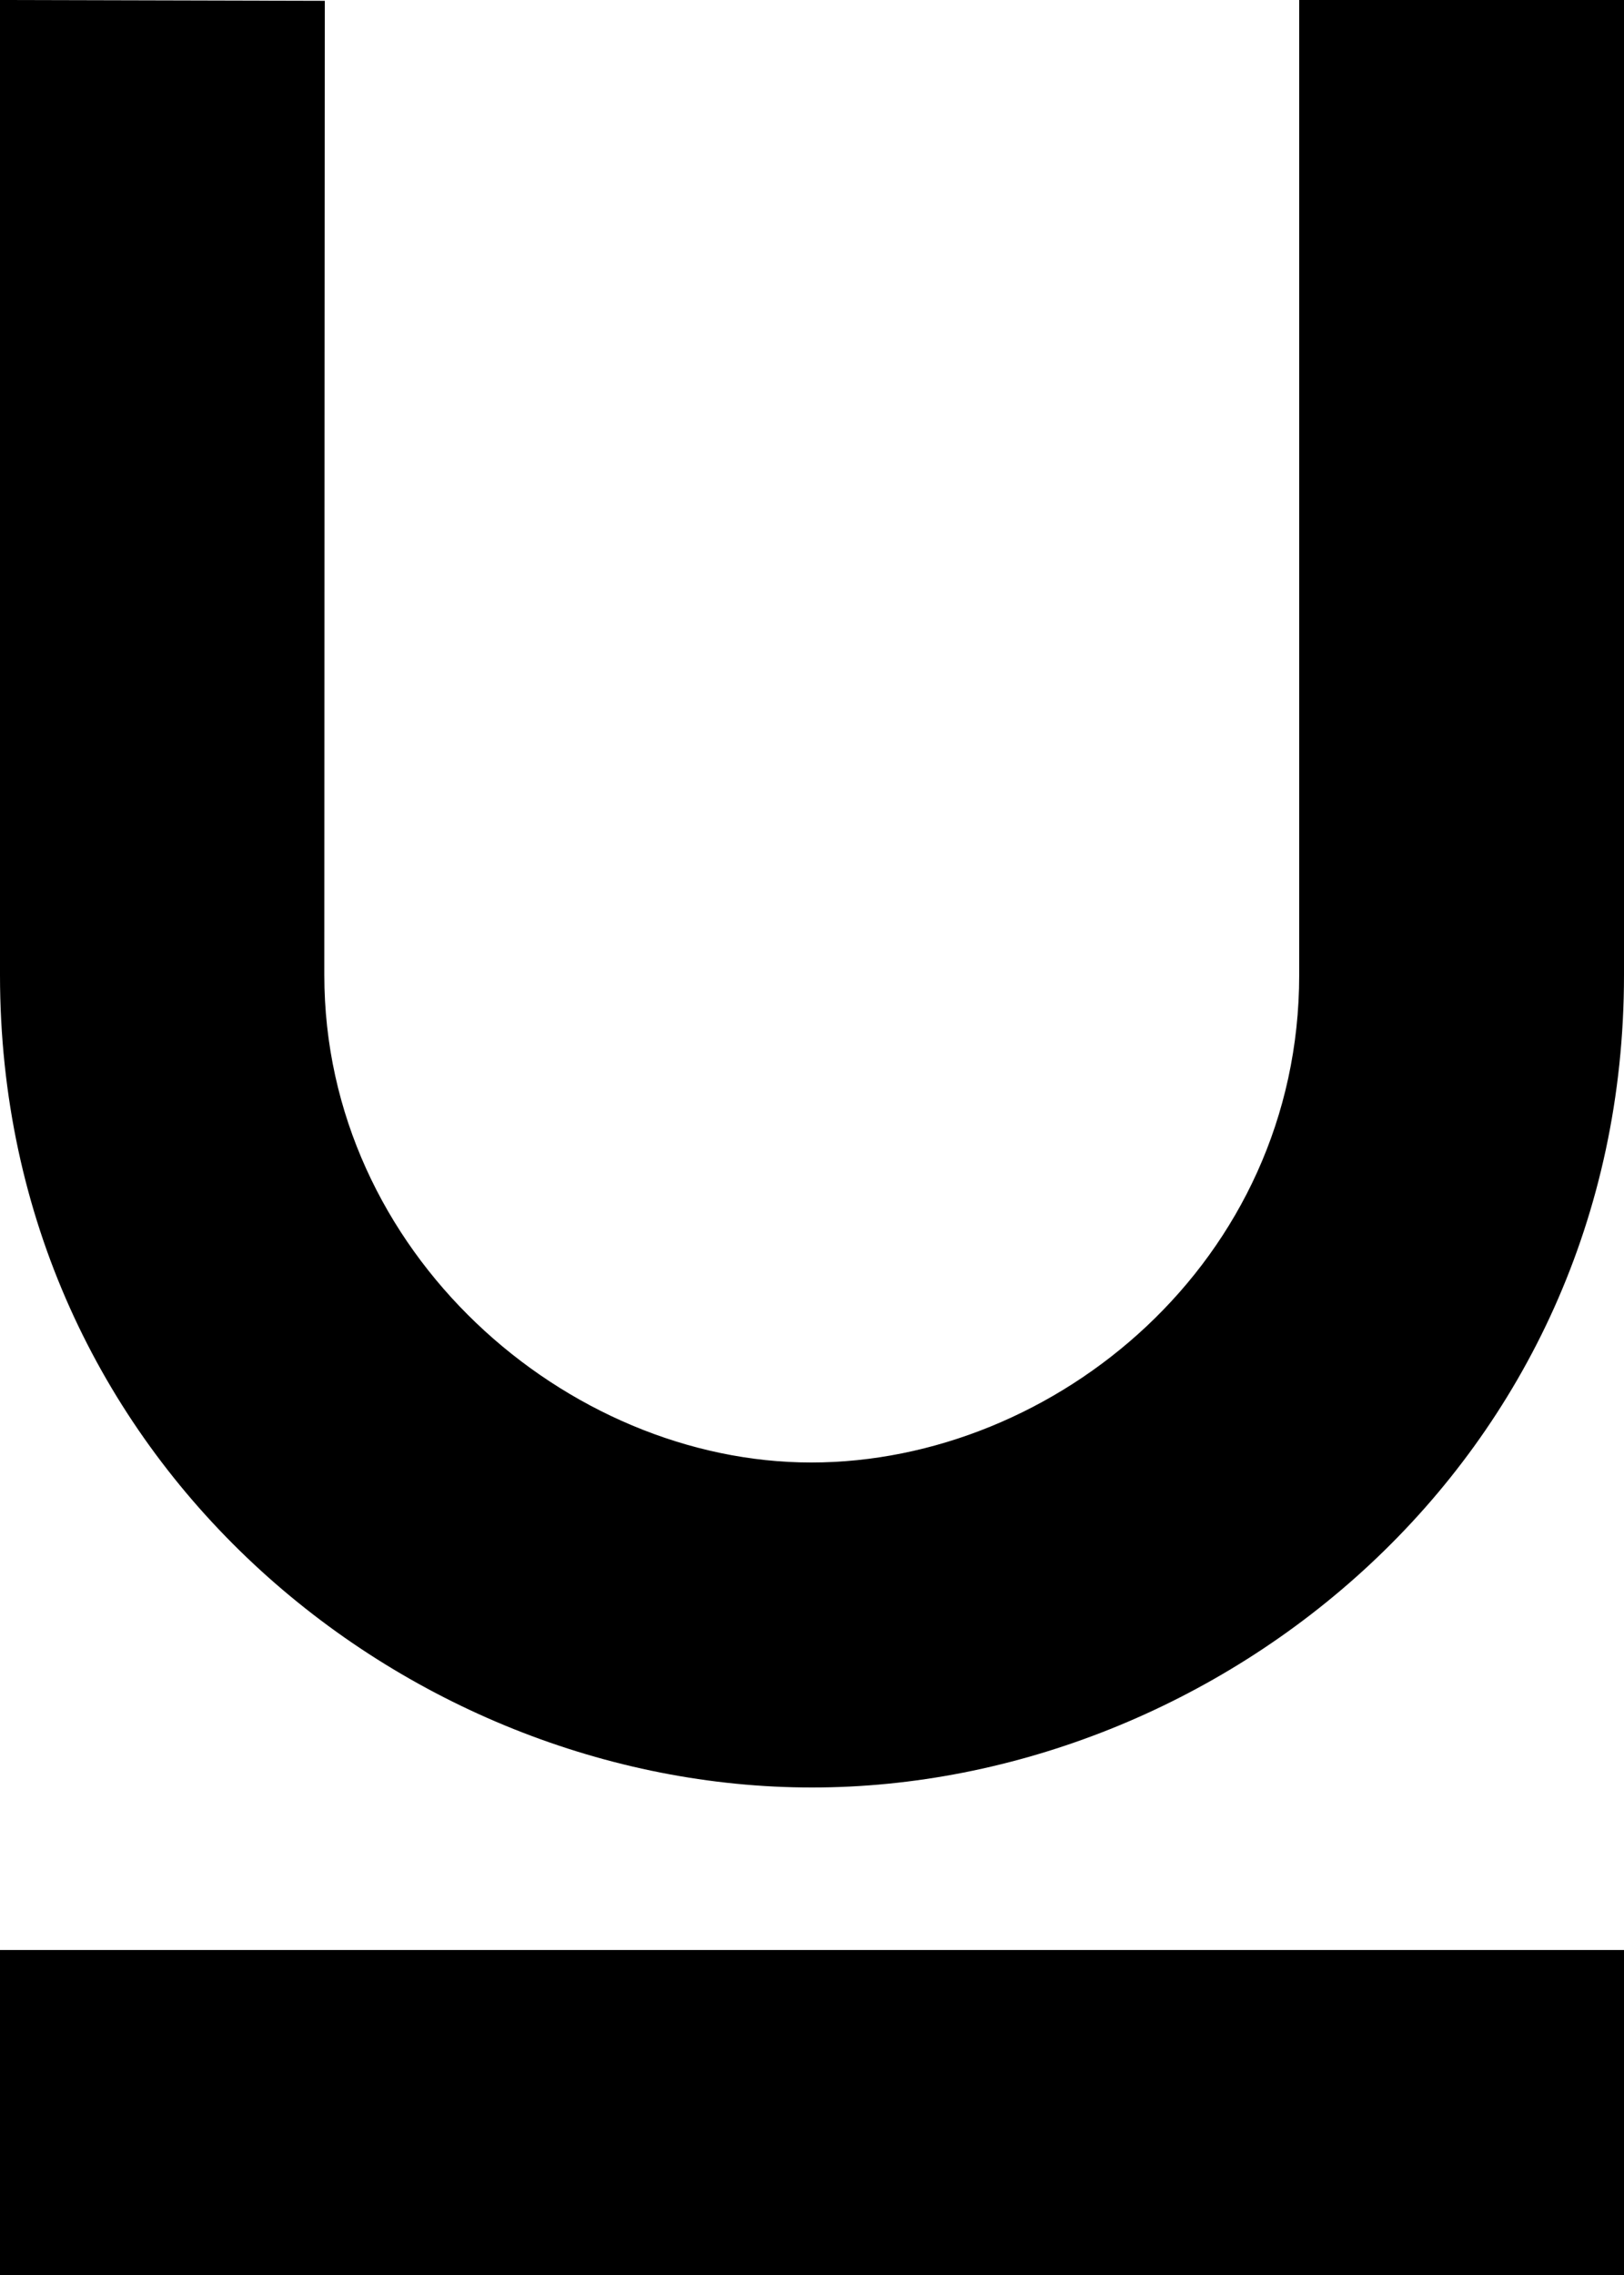 <?xml version="1.0" encoding="UTF-8"?>
<svg width="10px" height="14px" viewBox="0 0 10 14" version="1.1" xmlns="http://www.w3.org/2000/svg" xmlns:xlink="http://www.w3.org/1999/xlink">
    <!-- Generator: sketchtool 47.1 (45422) - http://www.bohemiancoding.com/sketch -->
    <title>underline</title>
    <desc>Created with sketchtool.</desc>
    <defs></defs>
    <g id="text-edit" stroke="none" stroke-width="1" fill="none" fill-rule="evenodd">
        <g id="underline" fill="#000000">
            <path d="M-5.70654635e-14,0 L2,0.005 C2,0.005 1.997,4.288 1.997,6 C1.997,7.712 3.493,9 4.995,9 C6.497,9 8,7.763 8,6 C8,4.237 8,0 8,0 L10,0 C10,0 10,3 10,6 C10,9 7.5,11 5,11 C2.5,11 -5.70654635e-14,9 -5.70654635e-14,6 L-5.70654635e-14,0 Z M-2.22044605e-16,12 L10,12 L10,14 L-2.22044605e-16,14 L-2.22044605e-16,12 Z" id="Shape"></path>
        </g>
    </g>
</svg>
